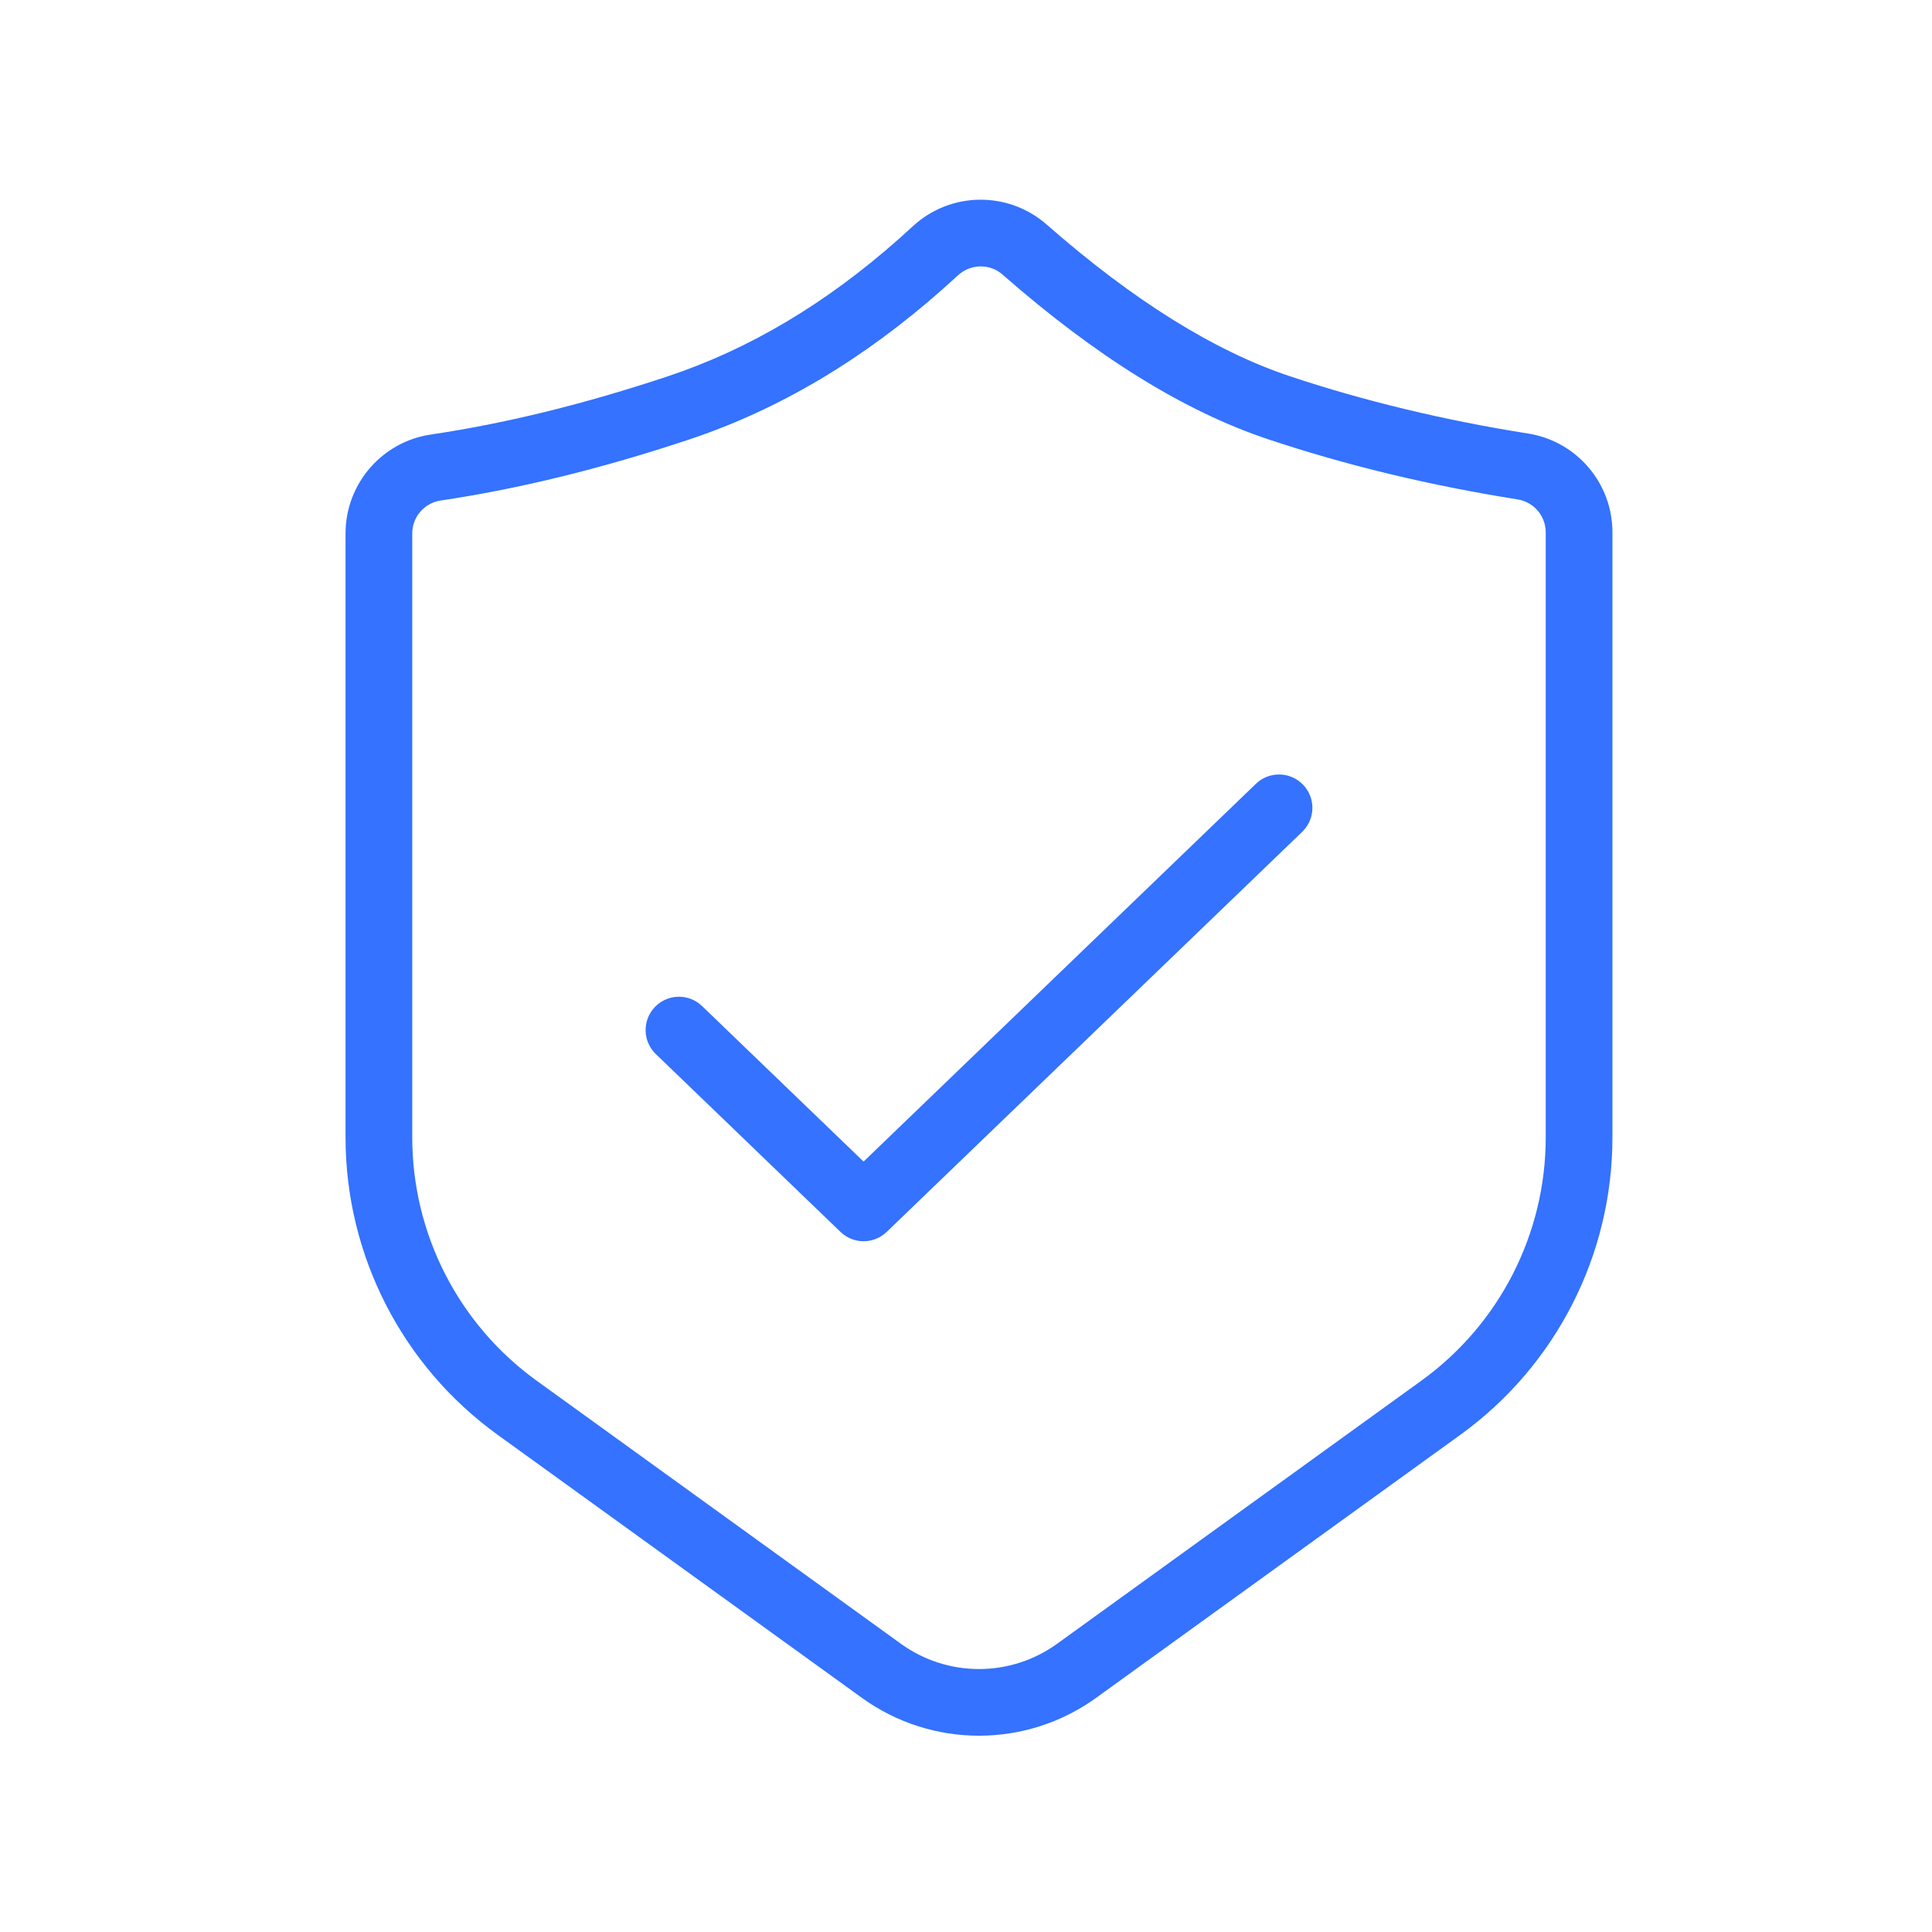 <svg width="61" height="61" viewBox="0 0 61 61" fill="none" xmlns="http://www.w3.org/2000/svg">
<path d="M28.819 7.146C30.005 6.047 31.83 6.023 33.046 7.089C35.789 9.494 38.35 11.086 40.717 11.876C43.076 12.662 45.586 13.266 48.247 13.688C49.781 13.931 50.91 15.254 50.91 16.807V35.913C50.91 39.631 49.125 43.122 46.111 45.3L34.608 53.607C32.401 55.201 29.42 55.201 27.213 53.607L15.71 45.3C12.696 43.123 10.91 39.631 10.91 35.913V16.843C10.91 15.277 12.058 13.948 13.606 13.719C15.959 13.371 18.459 12.757 21.104 11.875C23.654 11.025 26.081 9.582 28.377 7.545L28.819 7.146ZM31.658 8.672C31.253 8.316 30.645 8.324 30.241 8.698L29.782 9.113C27.271 11.341 24.599 12.93 21.77 13.873C19.012 14.792 16.395 15.435 13.915 15.803C13.398 15.879 13.016 16.322 13.016 16.844V35.913C13.016 38.955 14.477 41.812 16.943 43.593L28.445 51.9C29.917 52.963 31.904 52.963 33.376 51.9L44.877 43.593C47.344 41.812 48.804 38.955 48.804 35.913V16.808C48.804 16.29 48.428 15.849 47.916 15.768C45.144 15.328 42.522 14.697 40.051 13.873C37.39 12.987 34.596 11.249 31.657 8.672L31.658 8.672ZM41.142 24.776C41.515 25.162 41.533 25.76 41.204 26.166L41.115 26.264L27.997 38.895C27.621 39.258 27.042 39.286 26.635 38.979L26.537 38.895L20.707 33.281C20.288 32.878 20.275 32.212 20.679 31.793C21.051 31.406 21.647 31.366 22.067 31.679L22.167 31.765L27.266 36.675L39.654 24.747C40.073 24.344 40.739 24.357 41.142 24.776Z" fill="#3472FF"/>
</svg>
